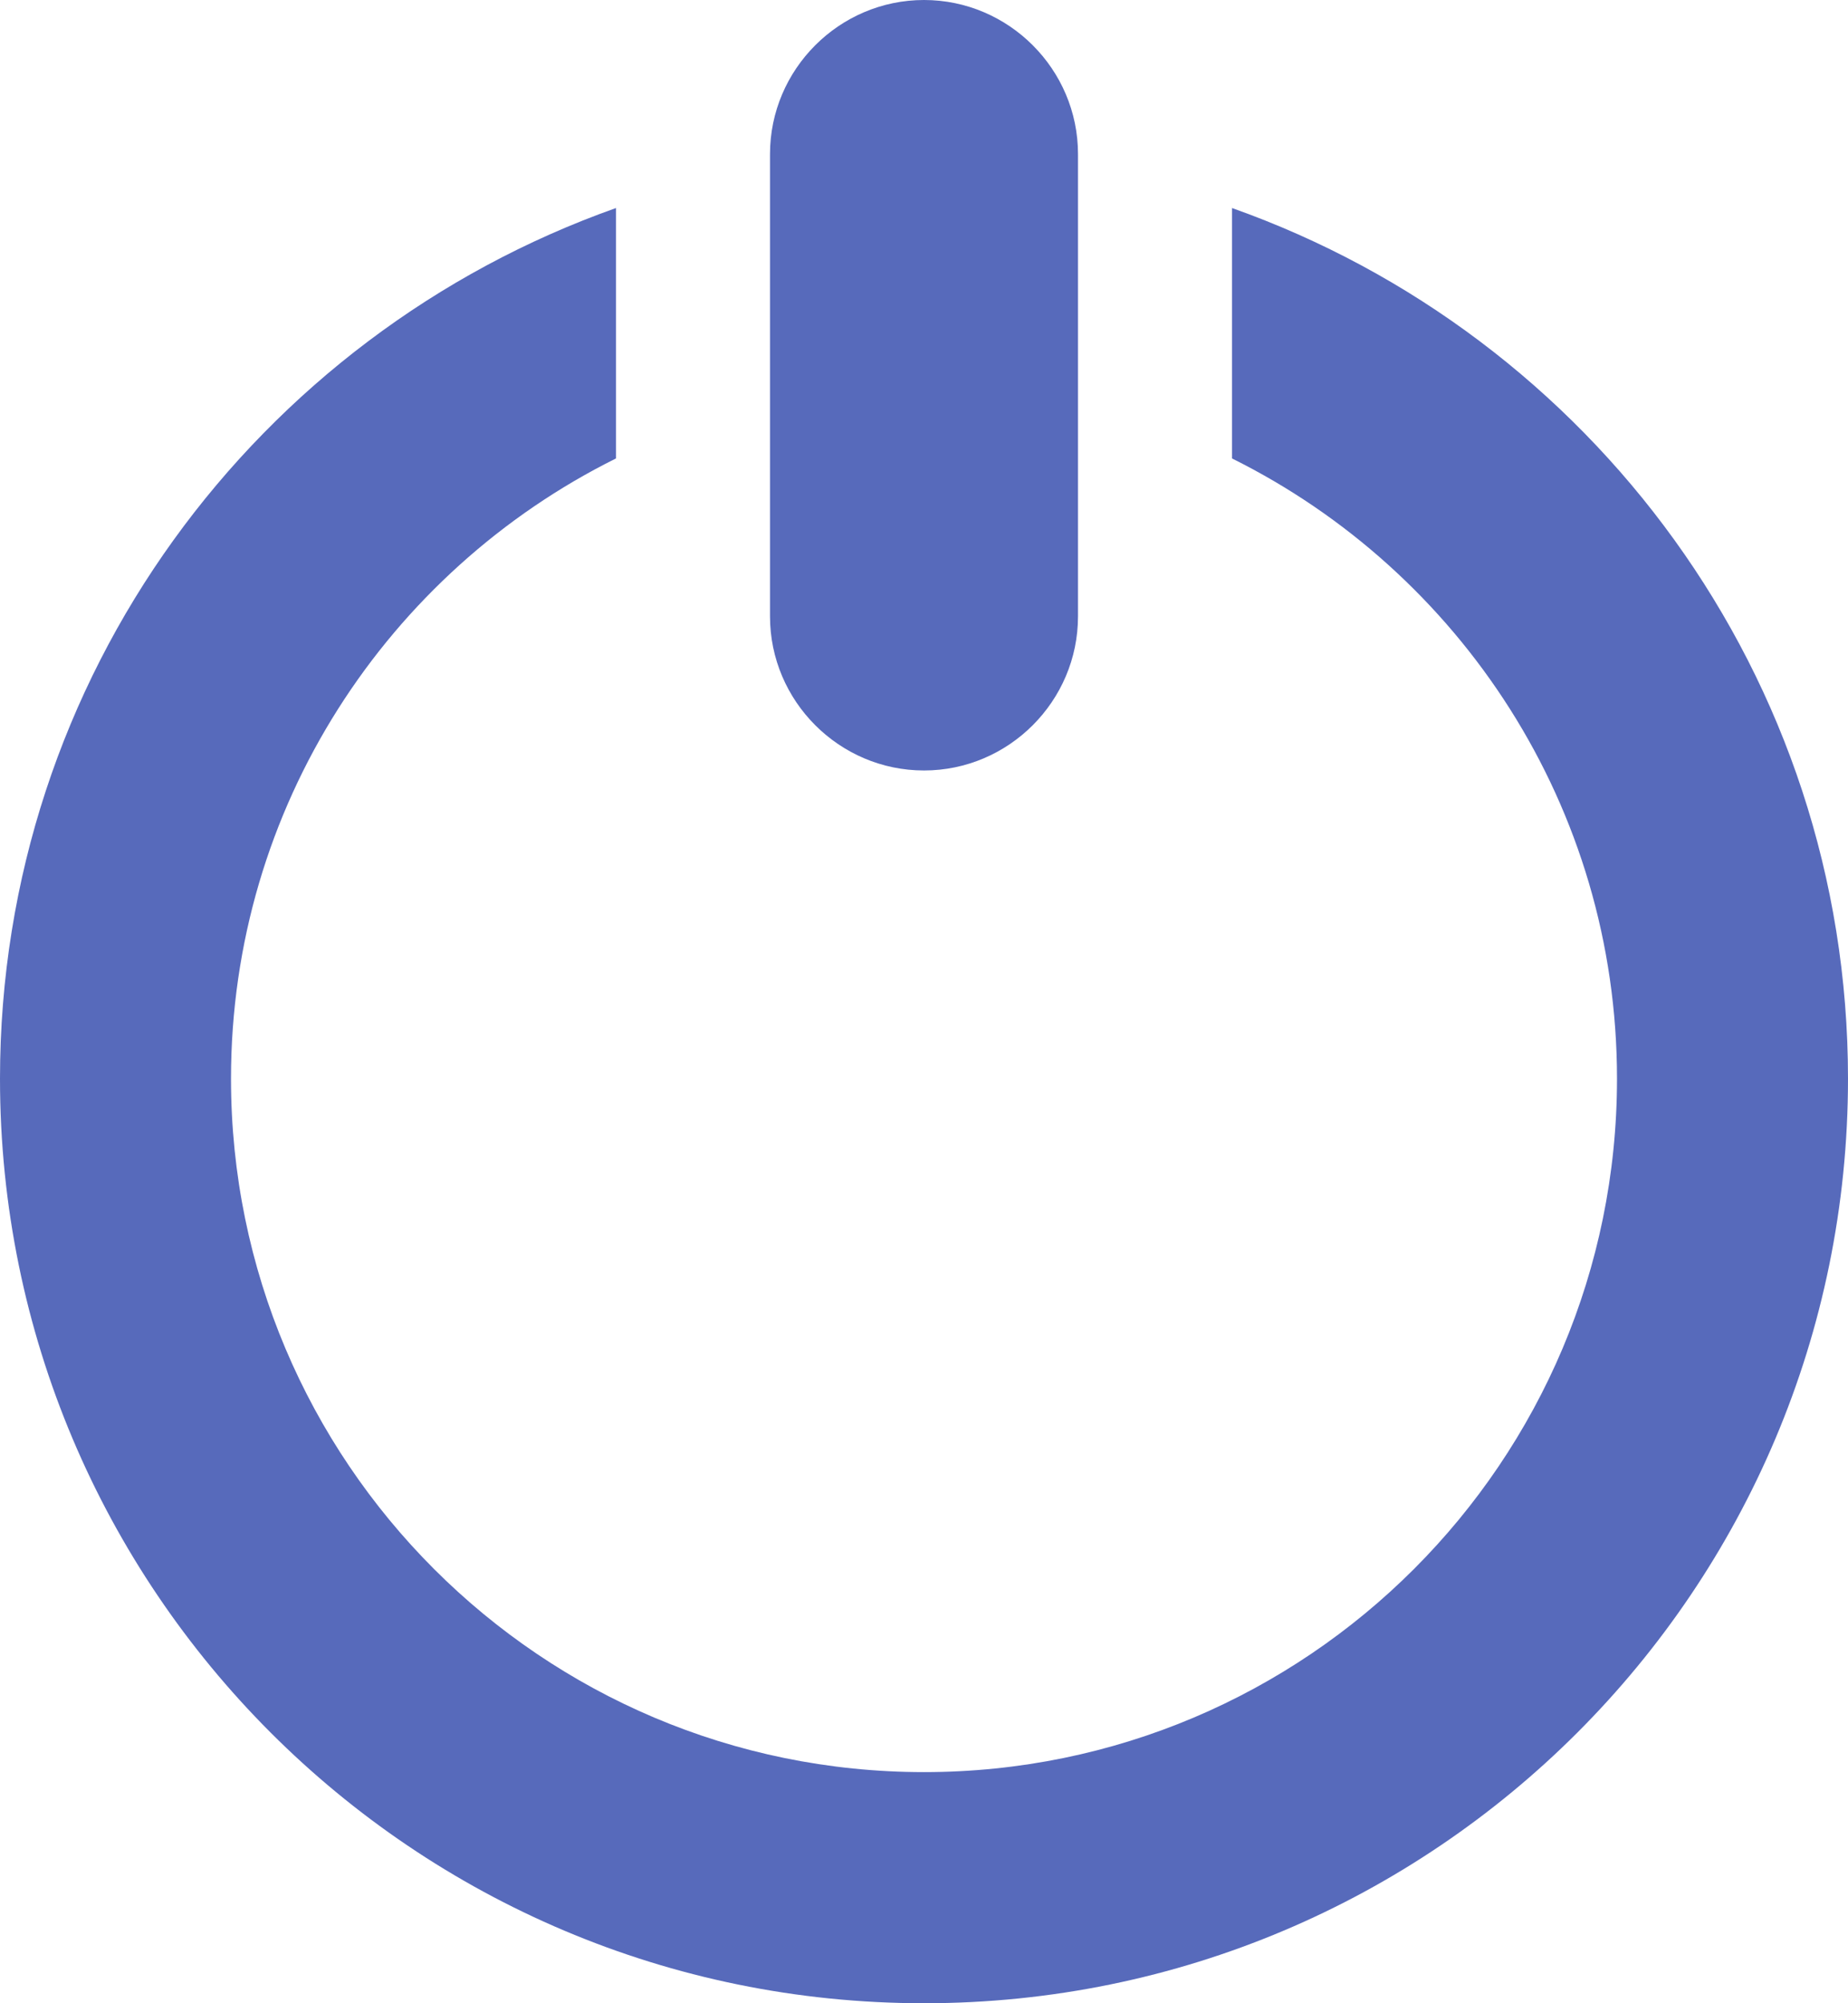 <svg xmlns="http://www.w3.org/2000/svg" width="36" height="39" fill="none" viewBox="0 0 36 39">
    <path fill="#576ABB" fill-rule="evenodd" d="M24 4.05v4.875c4.44 2.205 7.5 6.78 7.5 12.075 0 7.455-6.045 13.5-13.5 13.5S4.5 28.455 4.5 21c0-5.295 3.06-9.87 7.5-12.075V4.05C5.01 6.525 0 13.17 0 21c0 9.945 8.055 18 18 18s18-8.055 18-18c0-7.83-5.01-14.475-12-16.95zM18 15c1.65 0 3-1.35 3-3V3c0-1.65-1.35-3-3-3s-3 1.35-3 3v9c0 1.65 1.35 3 3 3z" clip-rule="evenodd"/>
</svg>
